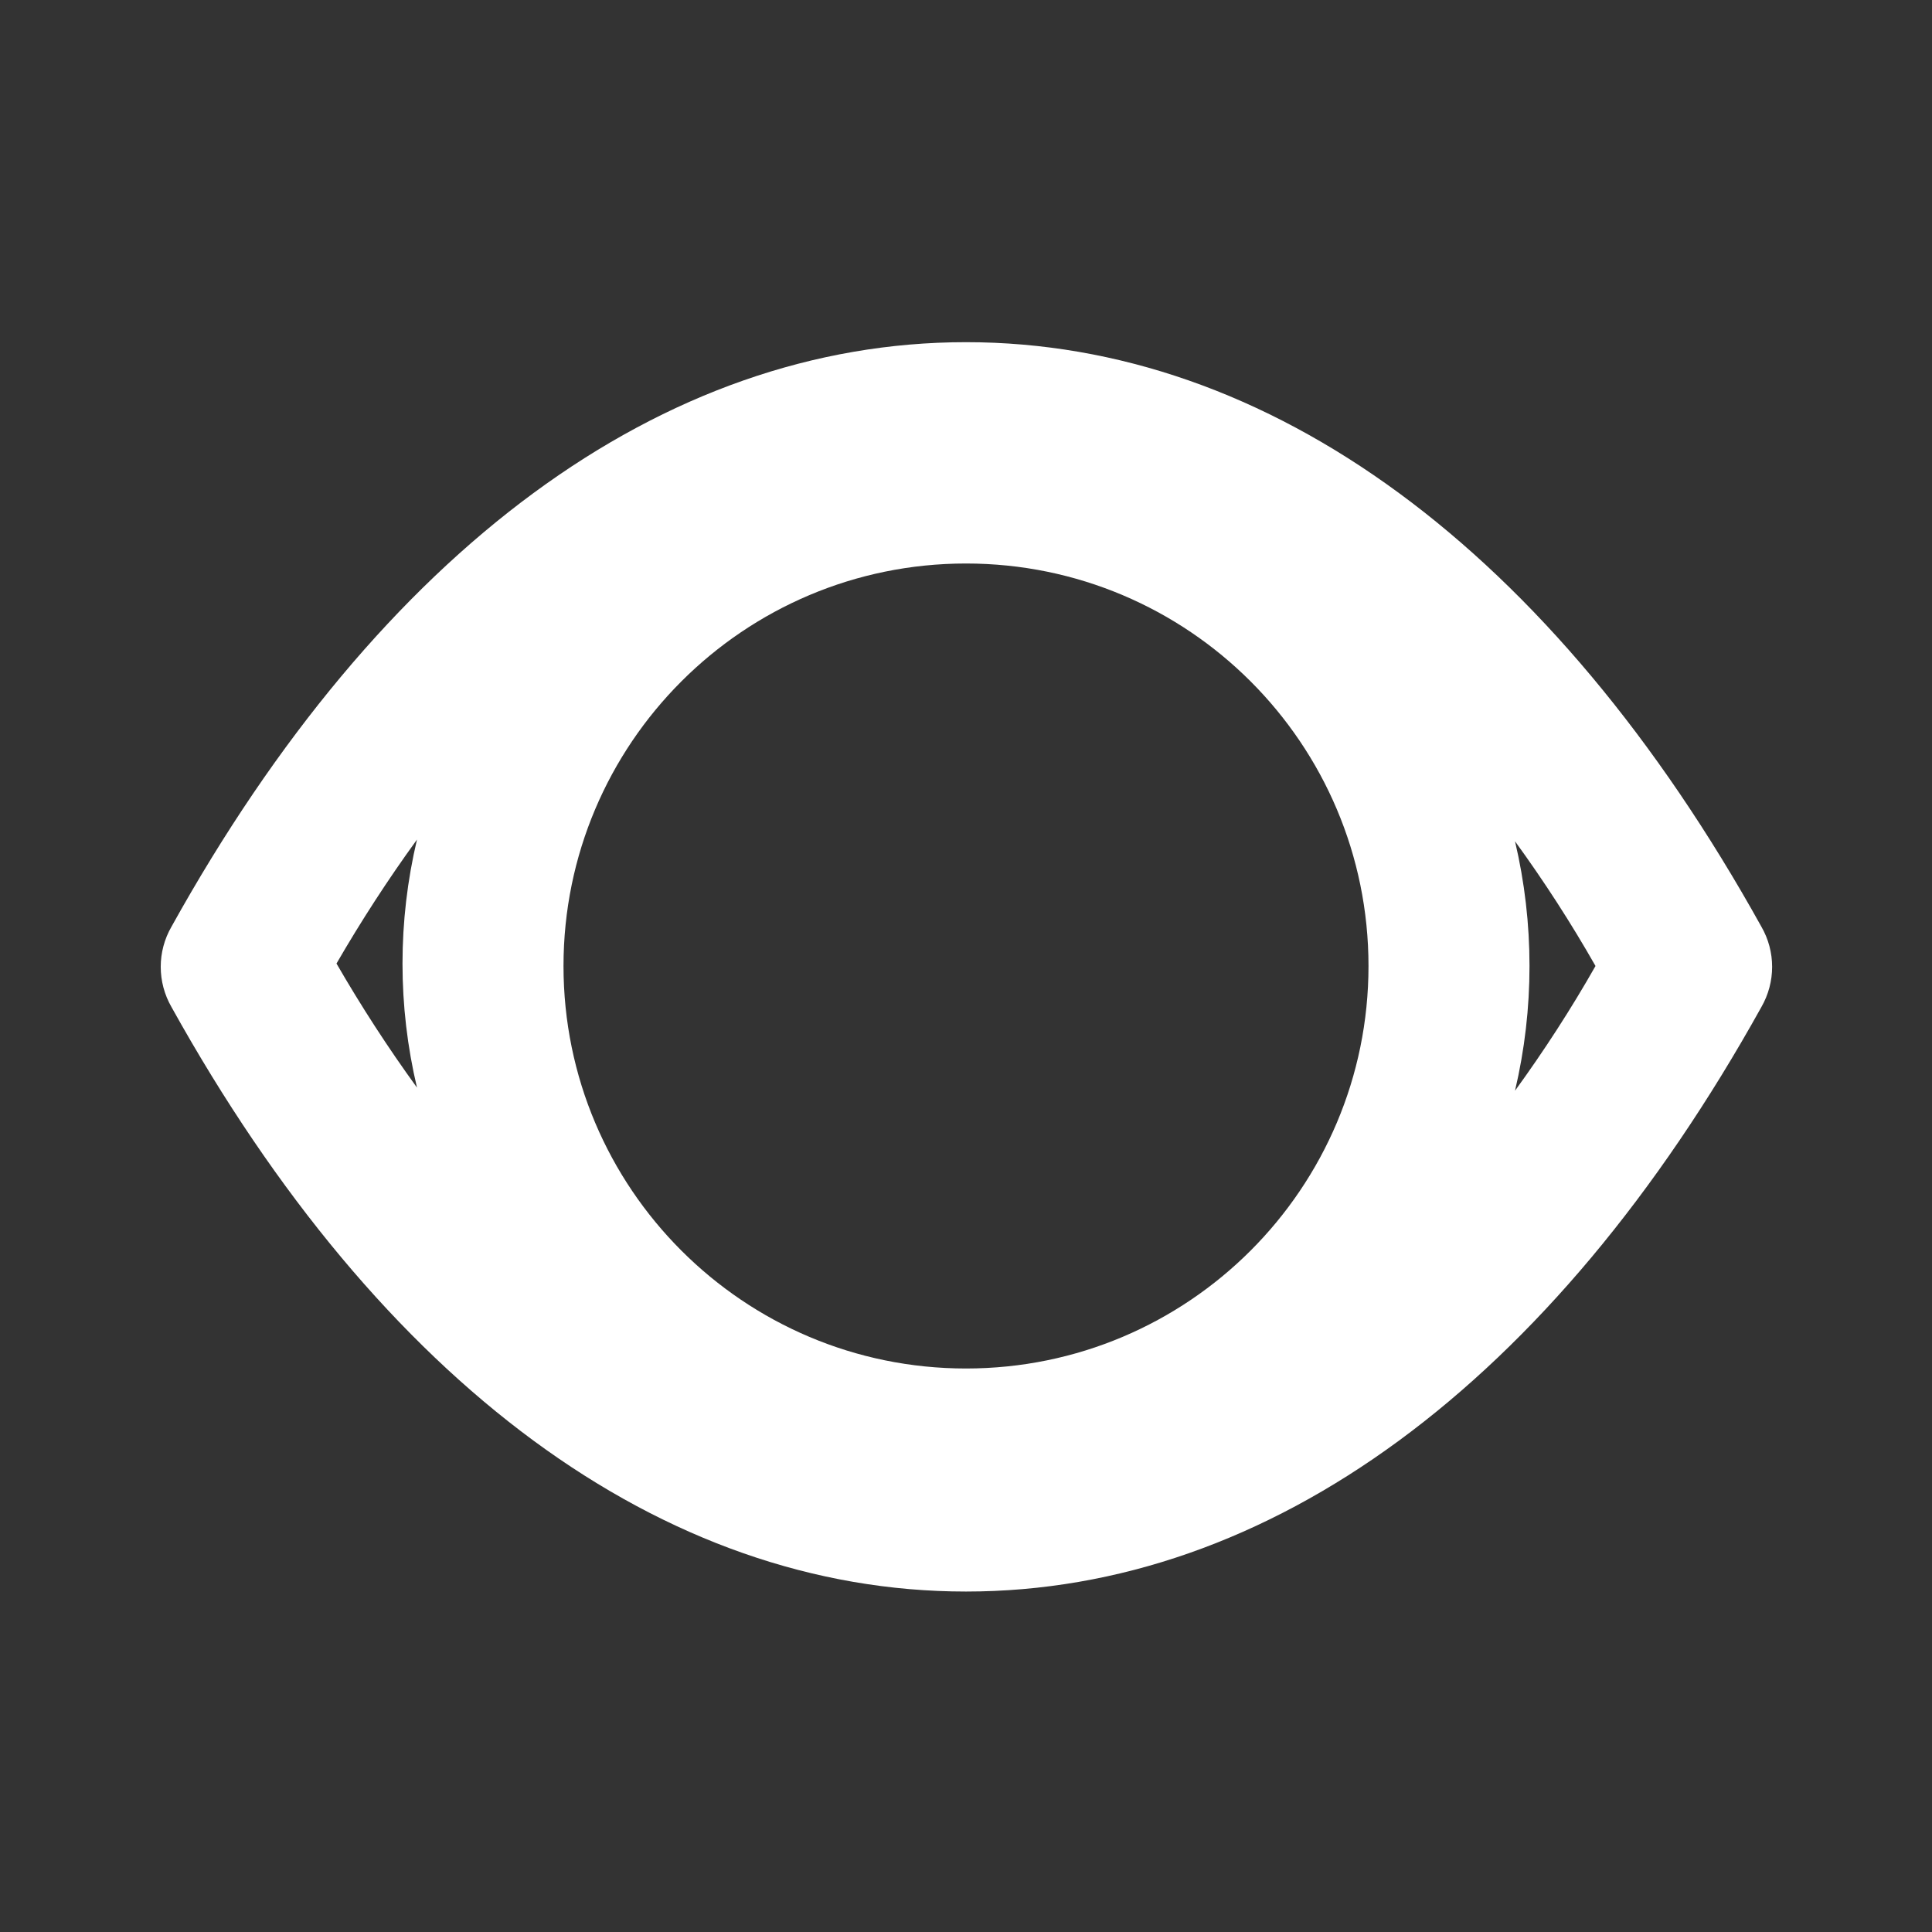 <svg width="18" height="18" viewBox="0 0 18 18" fill="none" xmlns="http://www.w3.org/2000/svg">
<rect x="0" y="0" width="18" height="18" fill="#333333" stroke="none"/>
<path fill-rule="evenodd" clip-rule="evenodd" d="M9 3.188C11.828 3.188 14.46 5.122 16.41 8.633C16.544 8.865 16.544 9.15 16.41 9.383C14.46 12.893 11.828 14.828 9 14.828C6.173 14.828 3.548 12.893 1.598 9.383C1.464 9.15 1.464 8.865 1.598 8.633C3.548 5.122 6.173 3.188 9 3.188ZM3.135 8.977C3.365 9.375 3.615 9.761 3.885 10.133C3.705 9.373 3.705 8.582 3.885 7.822C3.615 8.194 3.365 8.58 3.135 8.977ZM9 12.75C6.929 12.75 5.25 11.071 5.25 9C5.25 6.929 6.929 5.25 9 5.25C11.071 5.25 12.75 6.929 12.75 9C12.75 11.071 11.071 12.75 9 12.75ZM14.865 9C14.637 8.599 14.386 8.211 14.115 7.838C14.295 8.602 14.295 9.398 14.115 10.162C14.386 9.789 14.637 9.401 14.865 9Z" fill="white"/>
</svg>
